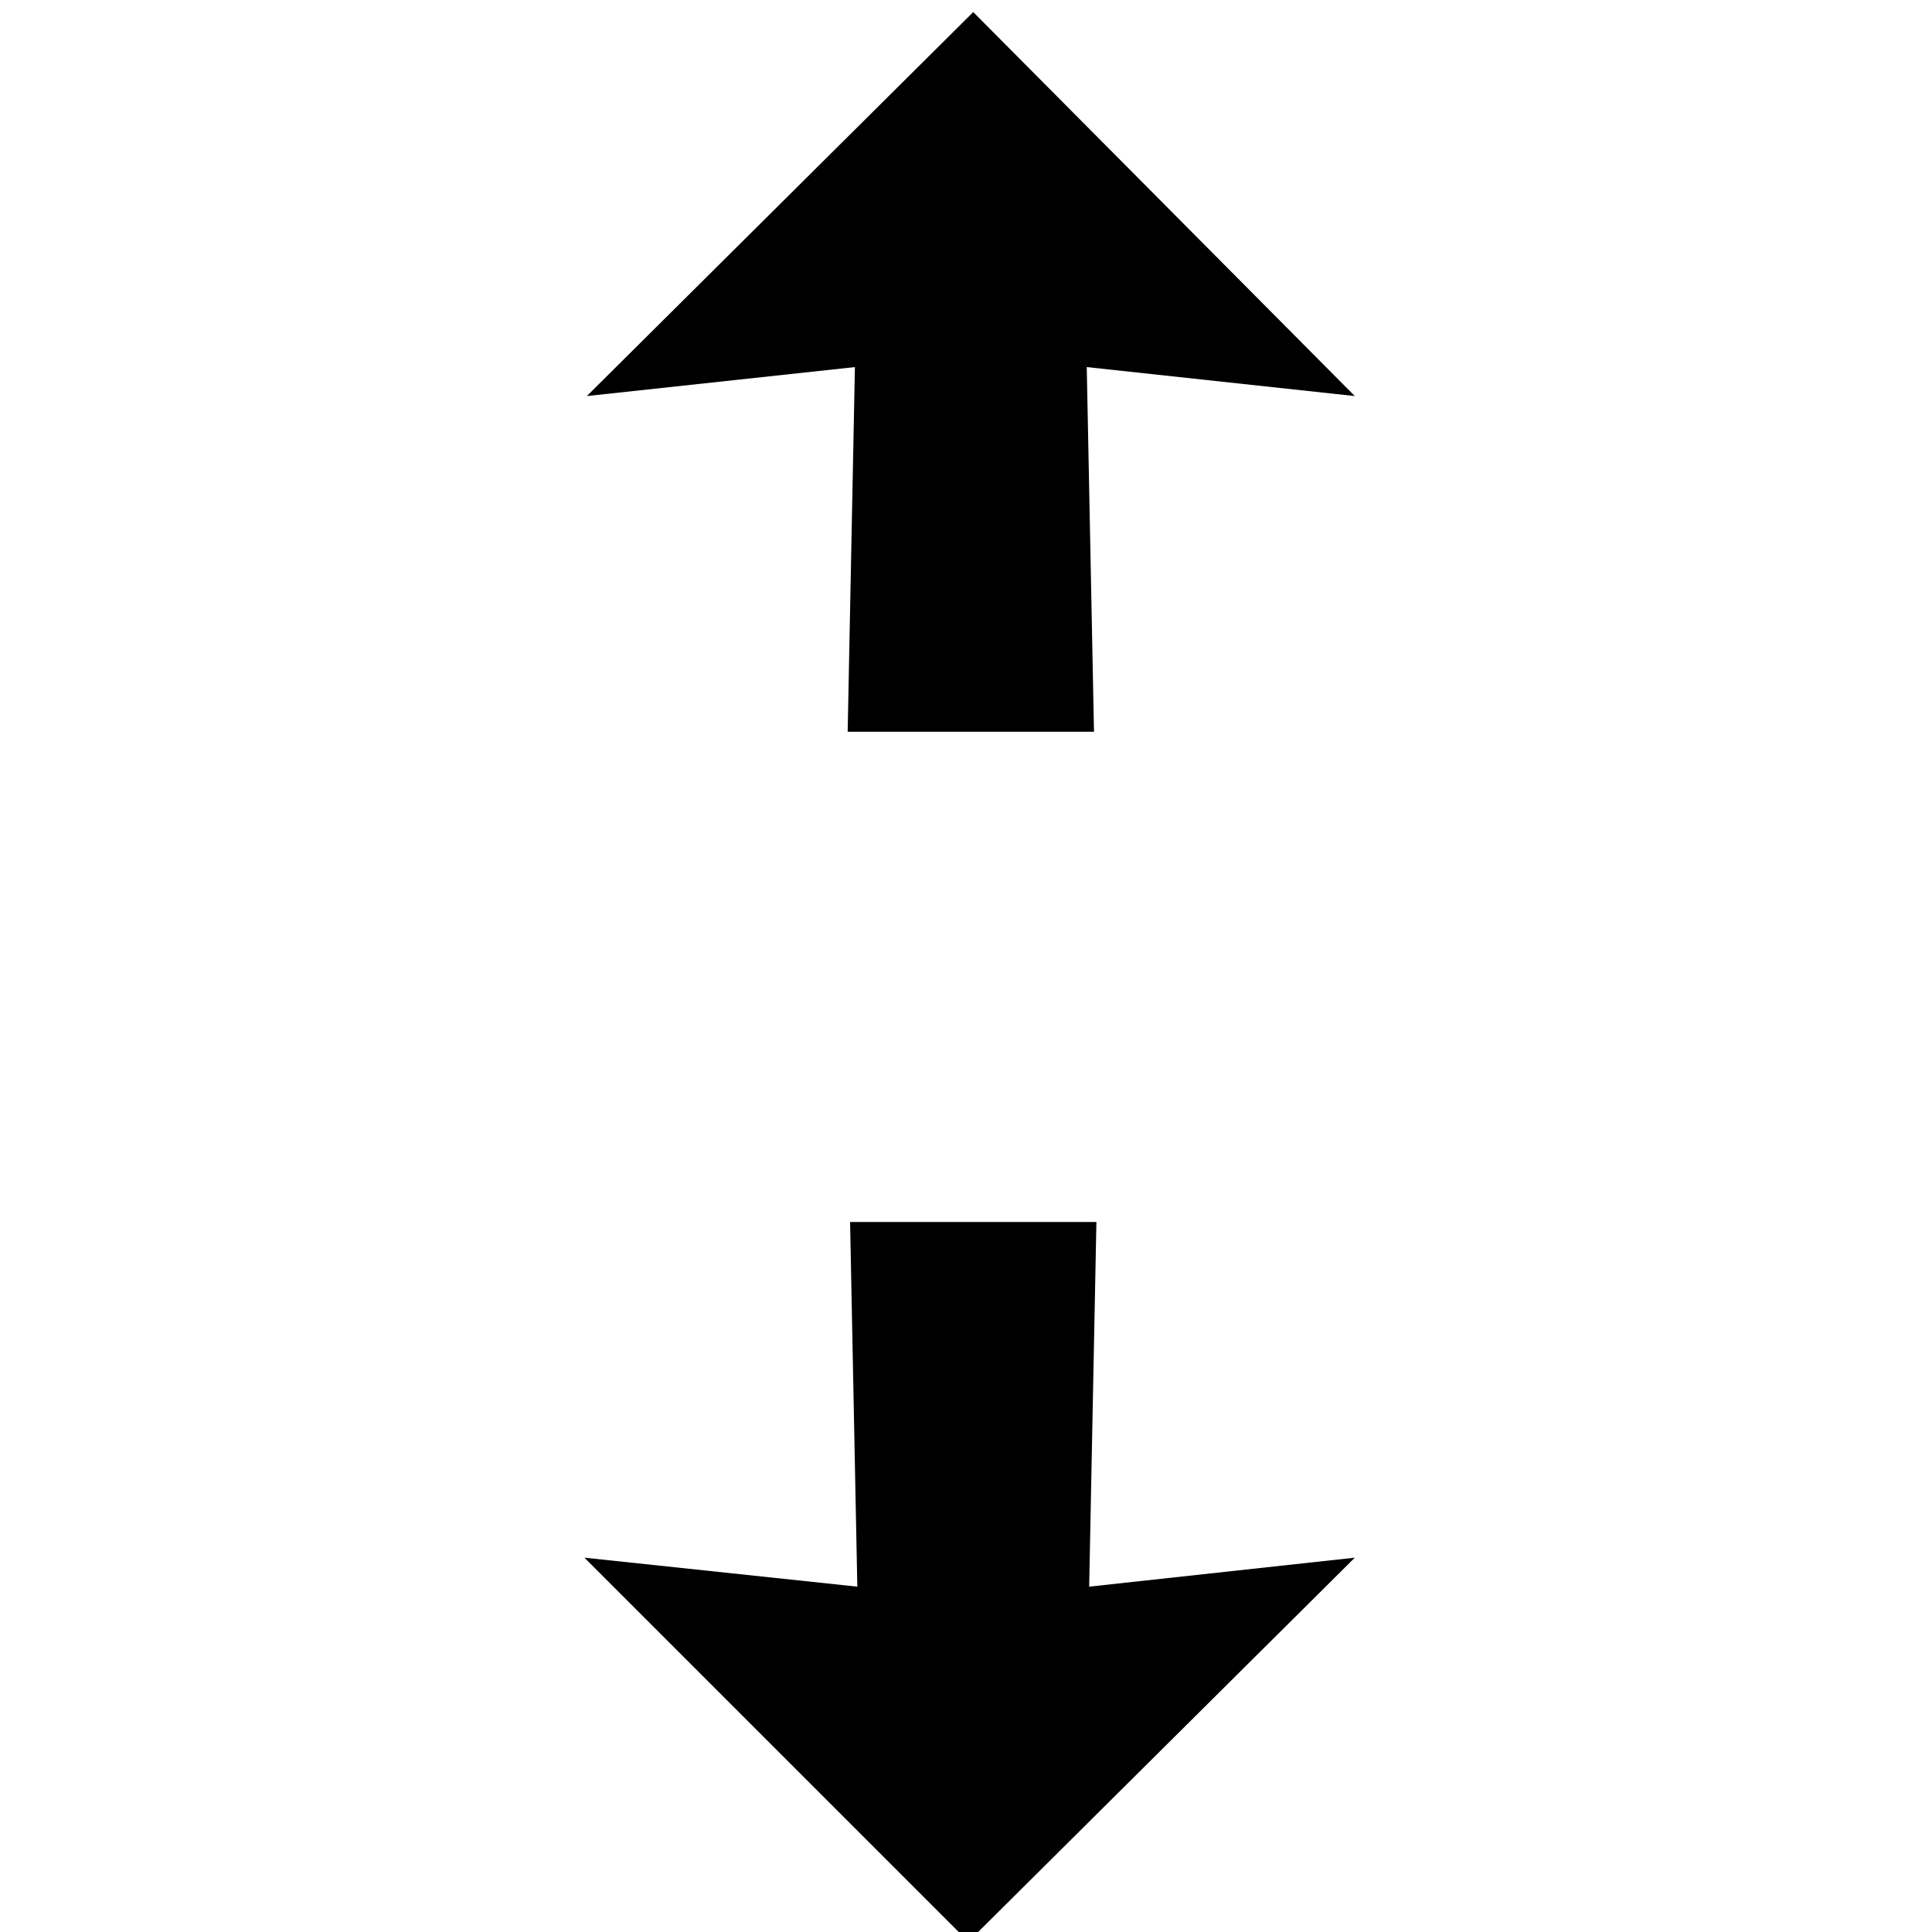<?xml version="1.0" encoding="utf-8"?>
<!-- Generator: Adobe Illustrator 18.1.0, SVG Export Plug-In . SVG Version: 6.00 Build 0)  -->
<!DOCTYPE svg PUBLIC "-//W3C//DTD SVG 1.1//EN" "http://www.w3.org/Graphics/SVG/1.1/DTD/svg11.dtd">
<svg version="1.1" id="Layer_1" xmlns="http://www.w3.org/2000/svg" xmlns:xlink="http://www.w3.org/1999/xlink" x="0px" y="0px"
	 viewBox="0 0 80 80" enable-background="new 0 0 80 80" xml:space="preserve">
<path d="M56.1,64.5l-11,1.2l0.3-15.1H35.2l0.3,15.1l-11.3-1.2l15.9,15.9L56.1,64.5z M45.3,30.3l-0.3-15.1l11.1,1.2L40.3,0.5
	L24.3,16.4l11.1-1.2l-0.3,15.1H45.3z"/>
</svg>
